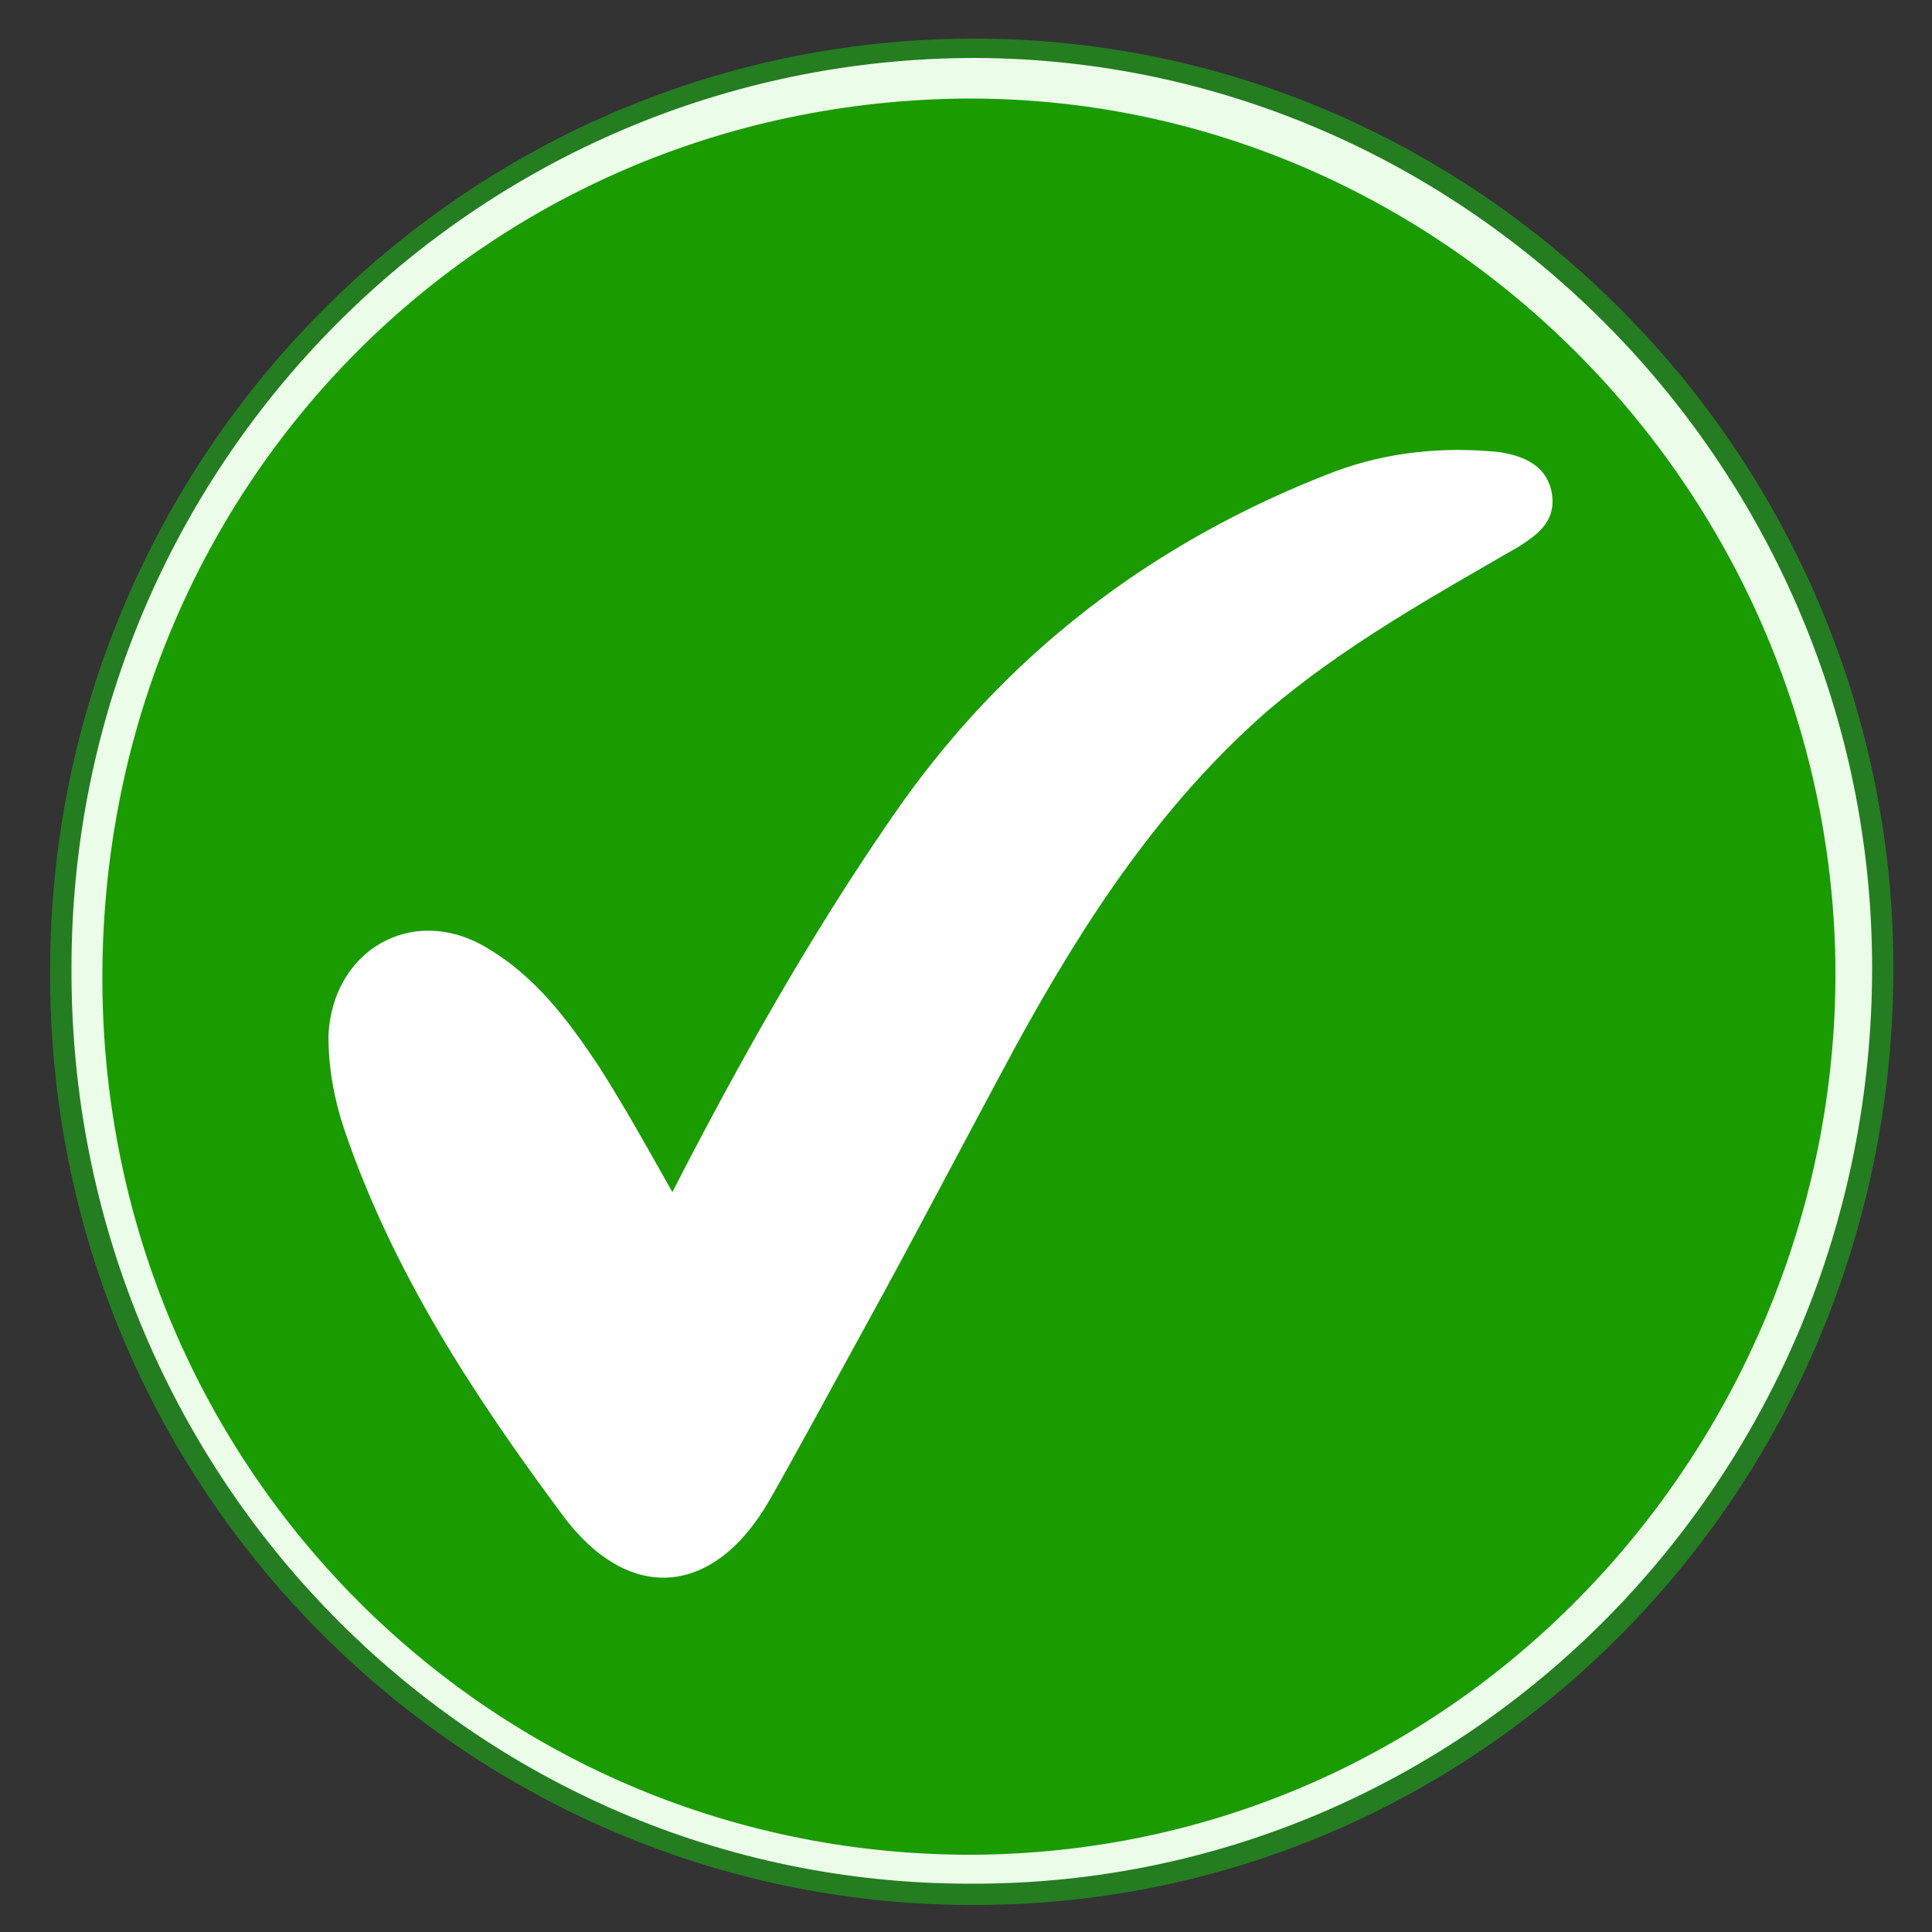 <?xml version="1.0" encoding="utf-8"?>
<!-- Generator: Adobe Illustrator 22.1.0, SVG Export Plug-In . SVG Version: 6.00 Build 0)  -->
<svg version="1.1" id="Layer_1" xmlns="http://www.w3.org/2000/svg" xmlns:xlink="http://www.w3.org/1999/xlink" x="0px" y="0px"
	 viewBox="0 0 100 100" style="enable-background:new 0 0 100 100;" xml:space="preserve">
<rect x="0" y="0" width="100" height="100" fill="#333333" stroke="none"/>
<style type="text/css">
	.st0{fill:#247D21;}
	.st1{fill:#EBFCE8;}
	.st2{fill:#1A9B00;}
	.st3{fill:#FEFEFE;}
</style>
<path class="st0" d="M50.1,98.6c-26-0.1-48-21.6-47.5-49.1C3,23.2,24.4,1.8,50.8,2C76.9,2.2,98.2,24,98,50.5
	C97.8,77.3,76.4,98.8,50.1,98.6z"/>
<path class="st1" d="M3.7,50.1c0-26.1,21-47.1,46.8-47.1c25.5,0.1,46.4,21.3,46.4,47.1c0,26.3-20.9,47.5-46.7,47.4
	C24.4,97.5,3.6,76.3,3.7,50.1z"/>
<path class="st2" d="M50,5.1C74.5,5,94.6,25.2,95,49.8C95.3,74.1,76.2,95.7,50.6,96C25.6,96.2,5.5,76.1,5.3,51
	C5.1,25.5,24.8,5.3,50,5.1z"/>
<path class="st3" d="M34.8,61.7c3.5-6.8,7.1-13.2,11.3-19.3c5.8-8.5,13.6-14.4,23-18c2.7-1,5.6-1.3,8.5-1c1.3,0.2,2.4,0.7,2.7,2
	c0.3,1.5-0.6,2.2-1.7,2.9c-4.5,2.6-9,5.1-13,8.5c-5.5,4.8-9.5,10.9-13,17.3c-2.7,5-5.3,10-8,14.9c-1.6,2.9-3.2,5.9-4.8,8.7
	c-2.9,5-7.3,5.3-10.7,0.7c-4.6-6.2-8.8-12.6-11.3-20c-0.5-1.5-0.8-3.1-0.8-4.8c0.2-4.4,4.3-6.8,8.1-4.6c2.6,1.5,4.3,3.8,5.9,6.2
	C32.4,57.4,33.5,59.4,34.8,61.7z"/>
</svg>
